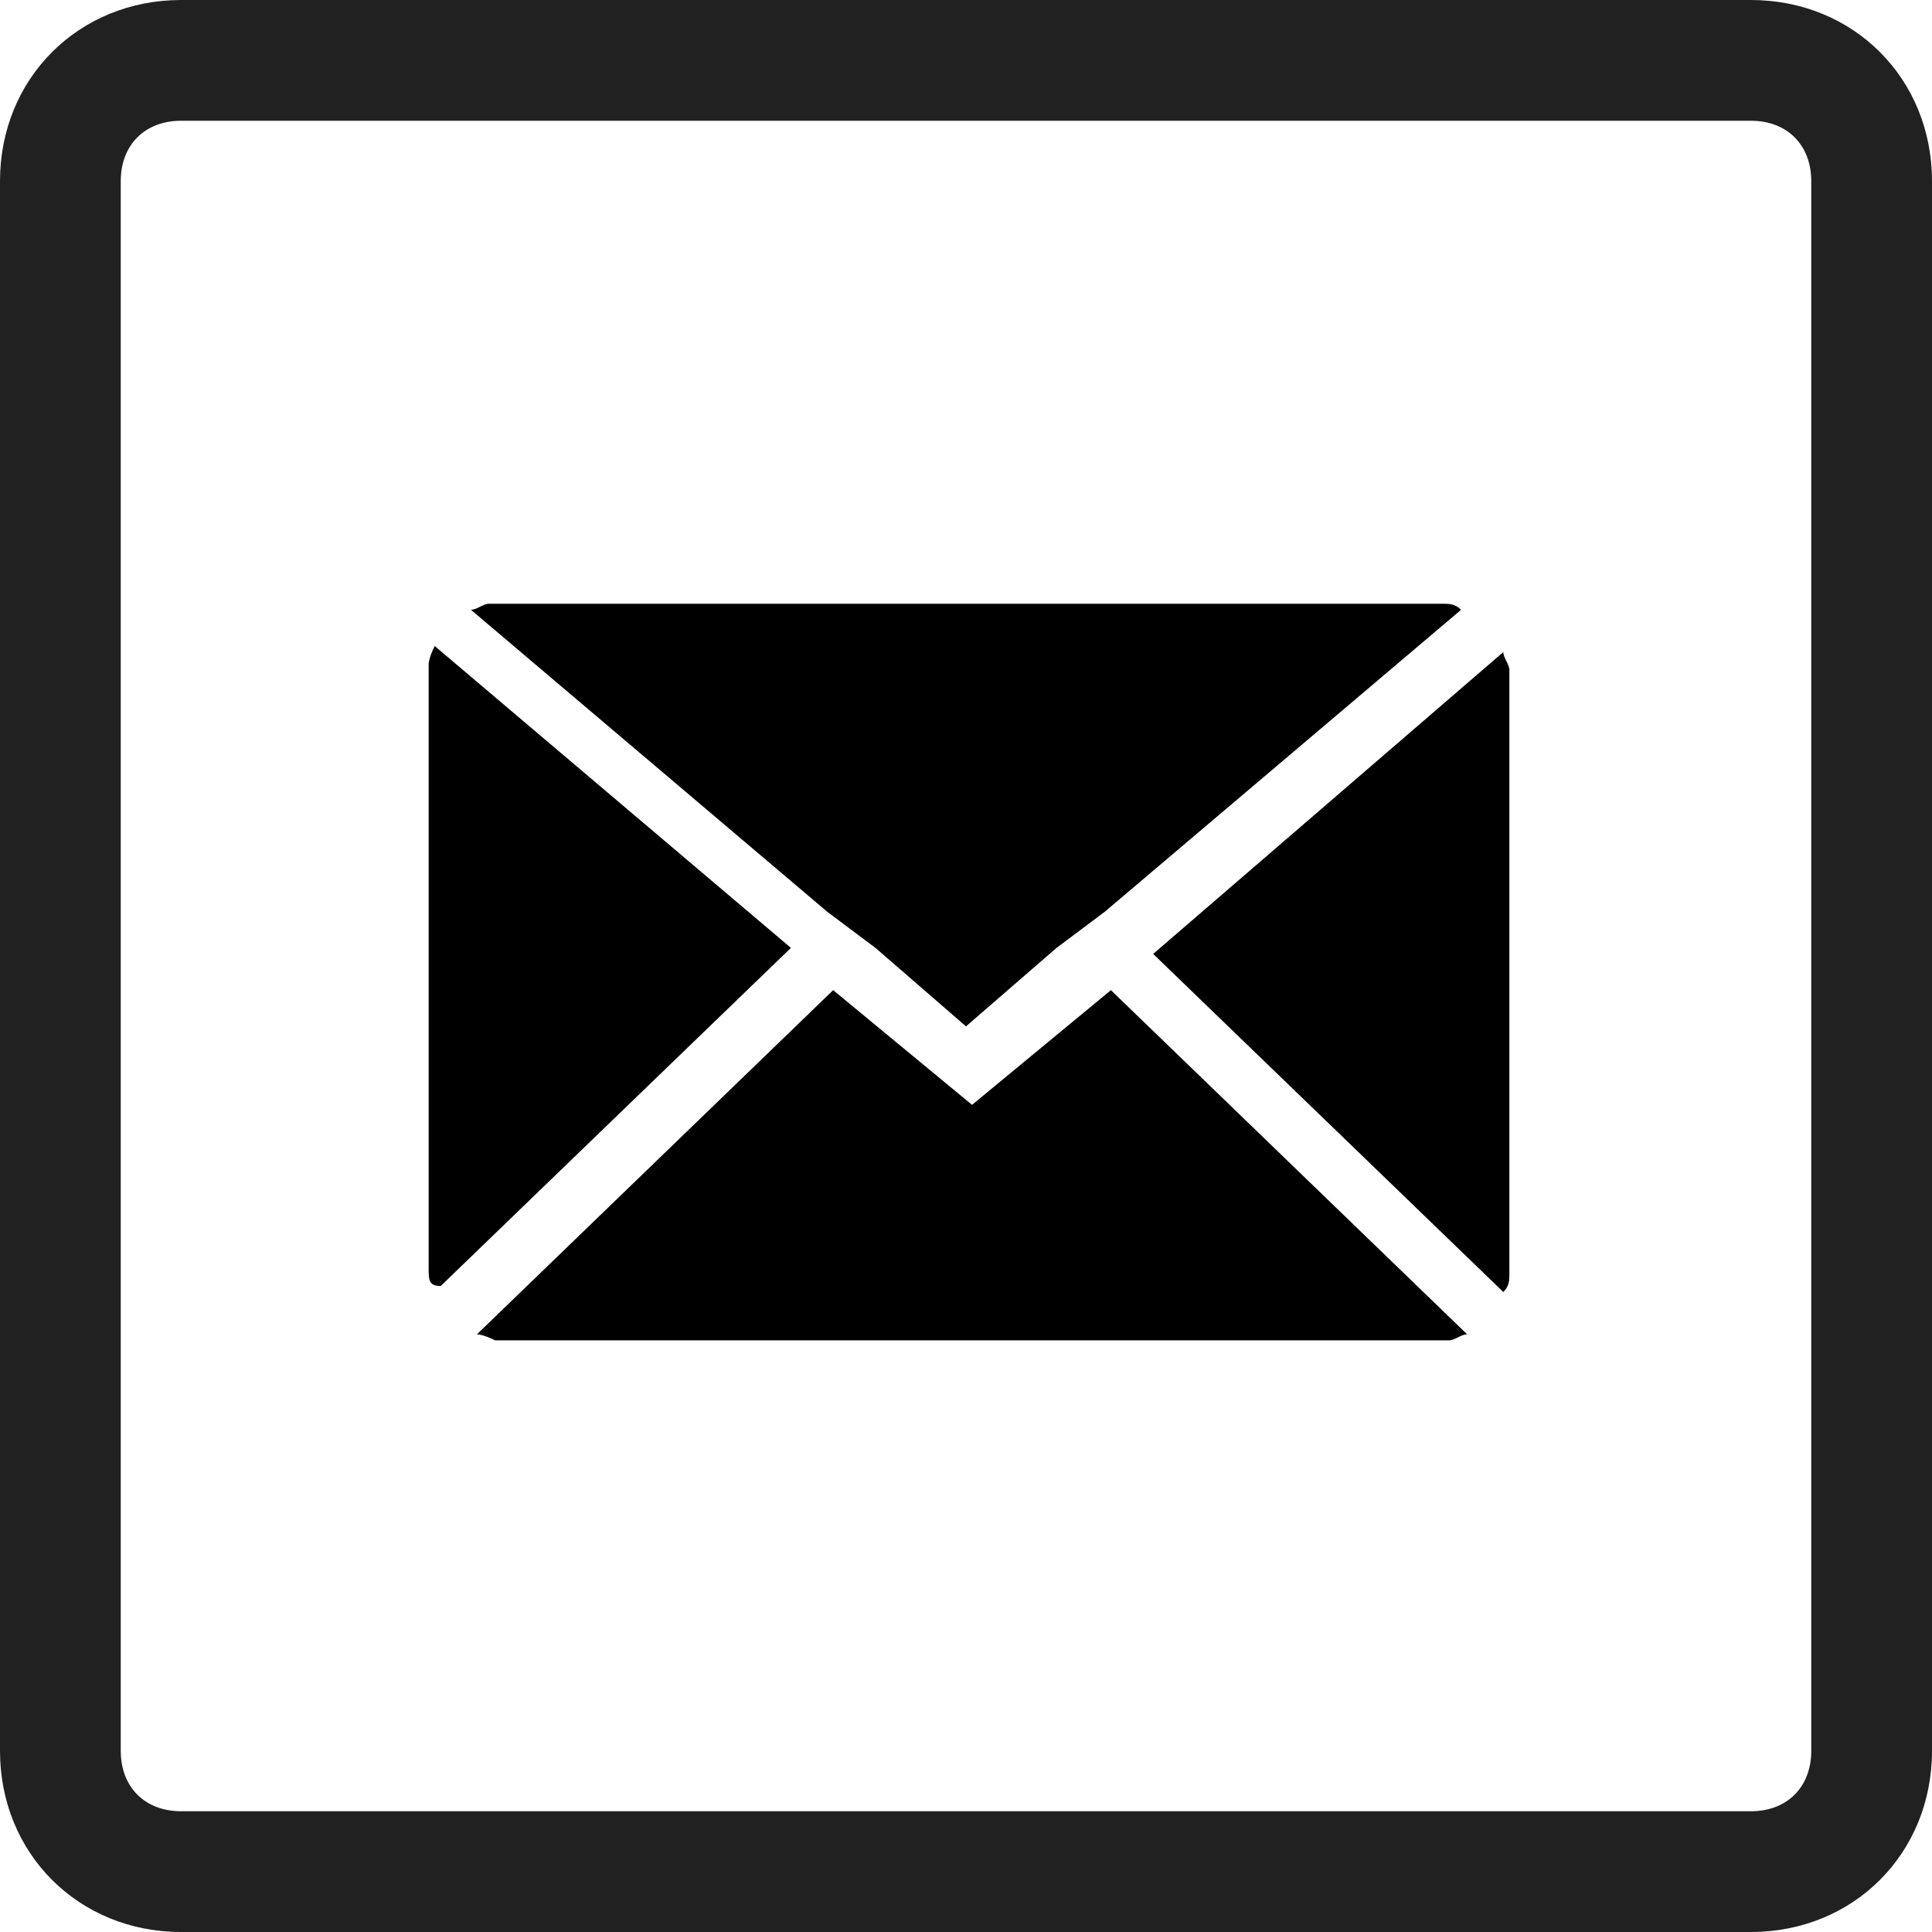 <?xml version="1.0" encoding="utf-8"?>
<!-- Generator: Adobe Illustrator 27.4.1, SVG Export Plug-In . SVG Version: 6.00 Build 0)  -->
<svg version="1.1" id="Layer_1" xmlns="http://www.w3.org/2000/svg" xmlns:xlink="http://www.w3.org/1999/xlink" x="0px" y="0px"
	 viewBox="0 0 32 32" style="enable-background:new 0 0 32 32;" xml:space="preserve">
<style type="text/css">
	.st0{fill:none;}
	.st1{fill:#212121;}
</style>
<g id="Group_5156" transform="translate(-1364 -840)">
	<g id="Rectangle_166" transform="translate(1364 840)">
		<path class="st0" d="M3,0h26c1.7,0,3,1.3,3,3v26c0,1.7-1.3,3-3,3H3c-1.7,0-3-1.3-3-3V3C0,1.3,1.3,0,3,0z"/>
		<g>
			<path class="st1" d="M29,32H3c-1.7,0-3-1.3-3-3V3c0-1.7,1.3-3,3-3h26c1.7,0,3,1.3,3,3v26C32,30.7,30.7,32,29,32z M3,2
				C2.4,2,2,2.4,2,3v26c0,0.6,0.4,1,1,1h26c0.6,0,1-0.4,1-1V3c0-0.6-0.4-1-1-1H3z"/>
		</g>
	</g>
	<path id="Icon_zocial-email" d="M1371.1,861v-10c0,0,0-0.1,0.1-0.3l5.9,5l-5.8,5.6C1371.1,861.3,1371.1,861.2,1371.1,861z
		 M1371.8,850.1c0.1,0,0.2-0.1,0.3-0.1h15.8c0.1,0,0.2,0,0.3,0.1l-5.9,5l-0.8,0.6l-1.5,1.3l-1.5-1.3l-0.8-0.6L1371.8,850.1z
		 M1371.9,862.1l5.9-5.7l2.3,1.9l2.3-1.9l5.9,5.7c-0.1,0-0.2,0.1-0.3,0.1h-15.8C1372,862.1,1371.9,862.1,1371.9,862.1z
		 M1383.1,855.8l5.8-5c0,0.1,0.1,0.2,0.1,0.3v10c0,0.1,0,0.2-0.1,0.3L1383.1,855.8z"/>
</g>
</svg>
